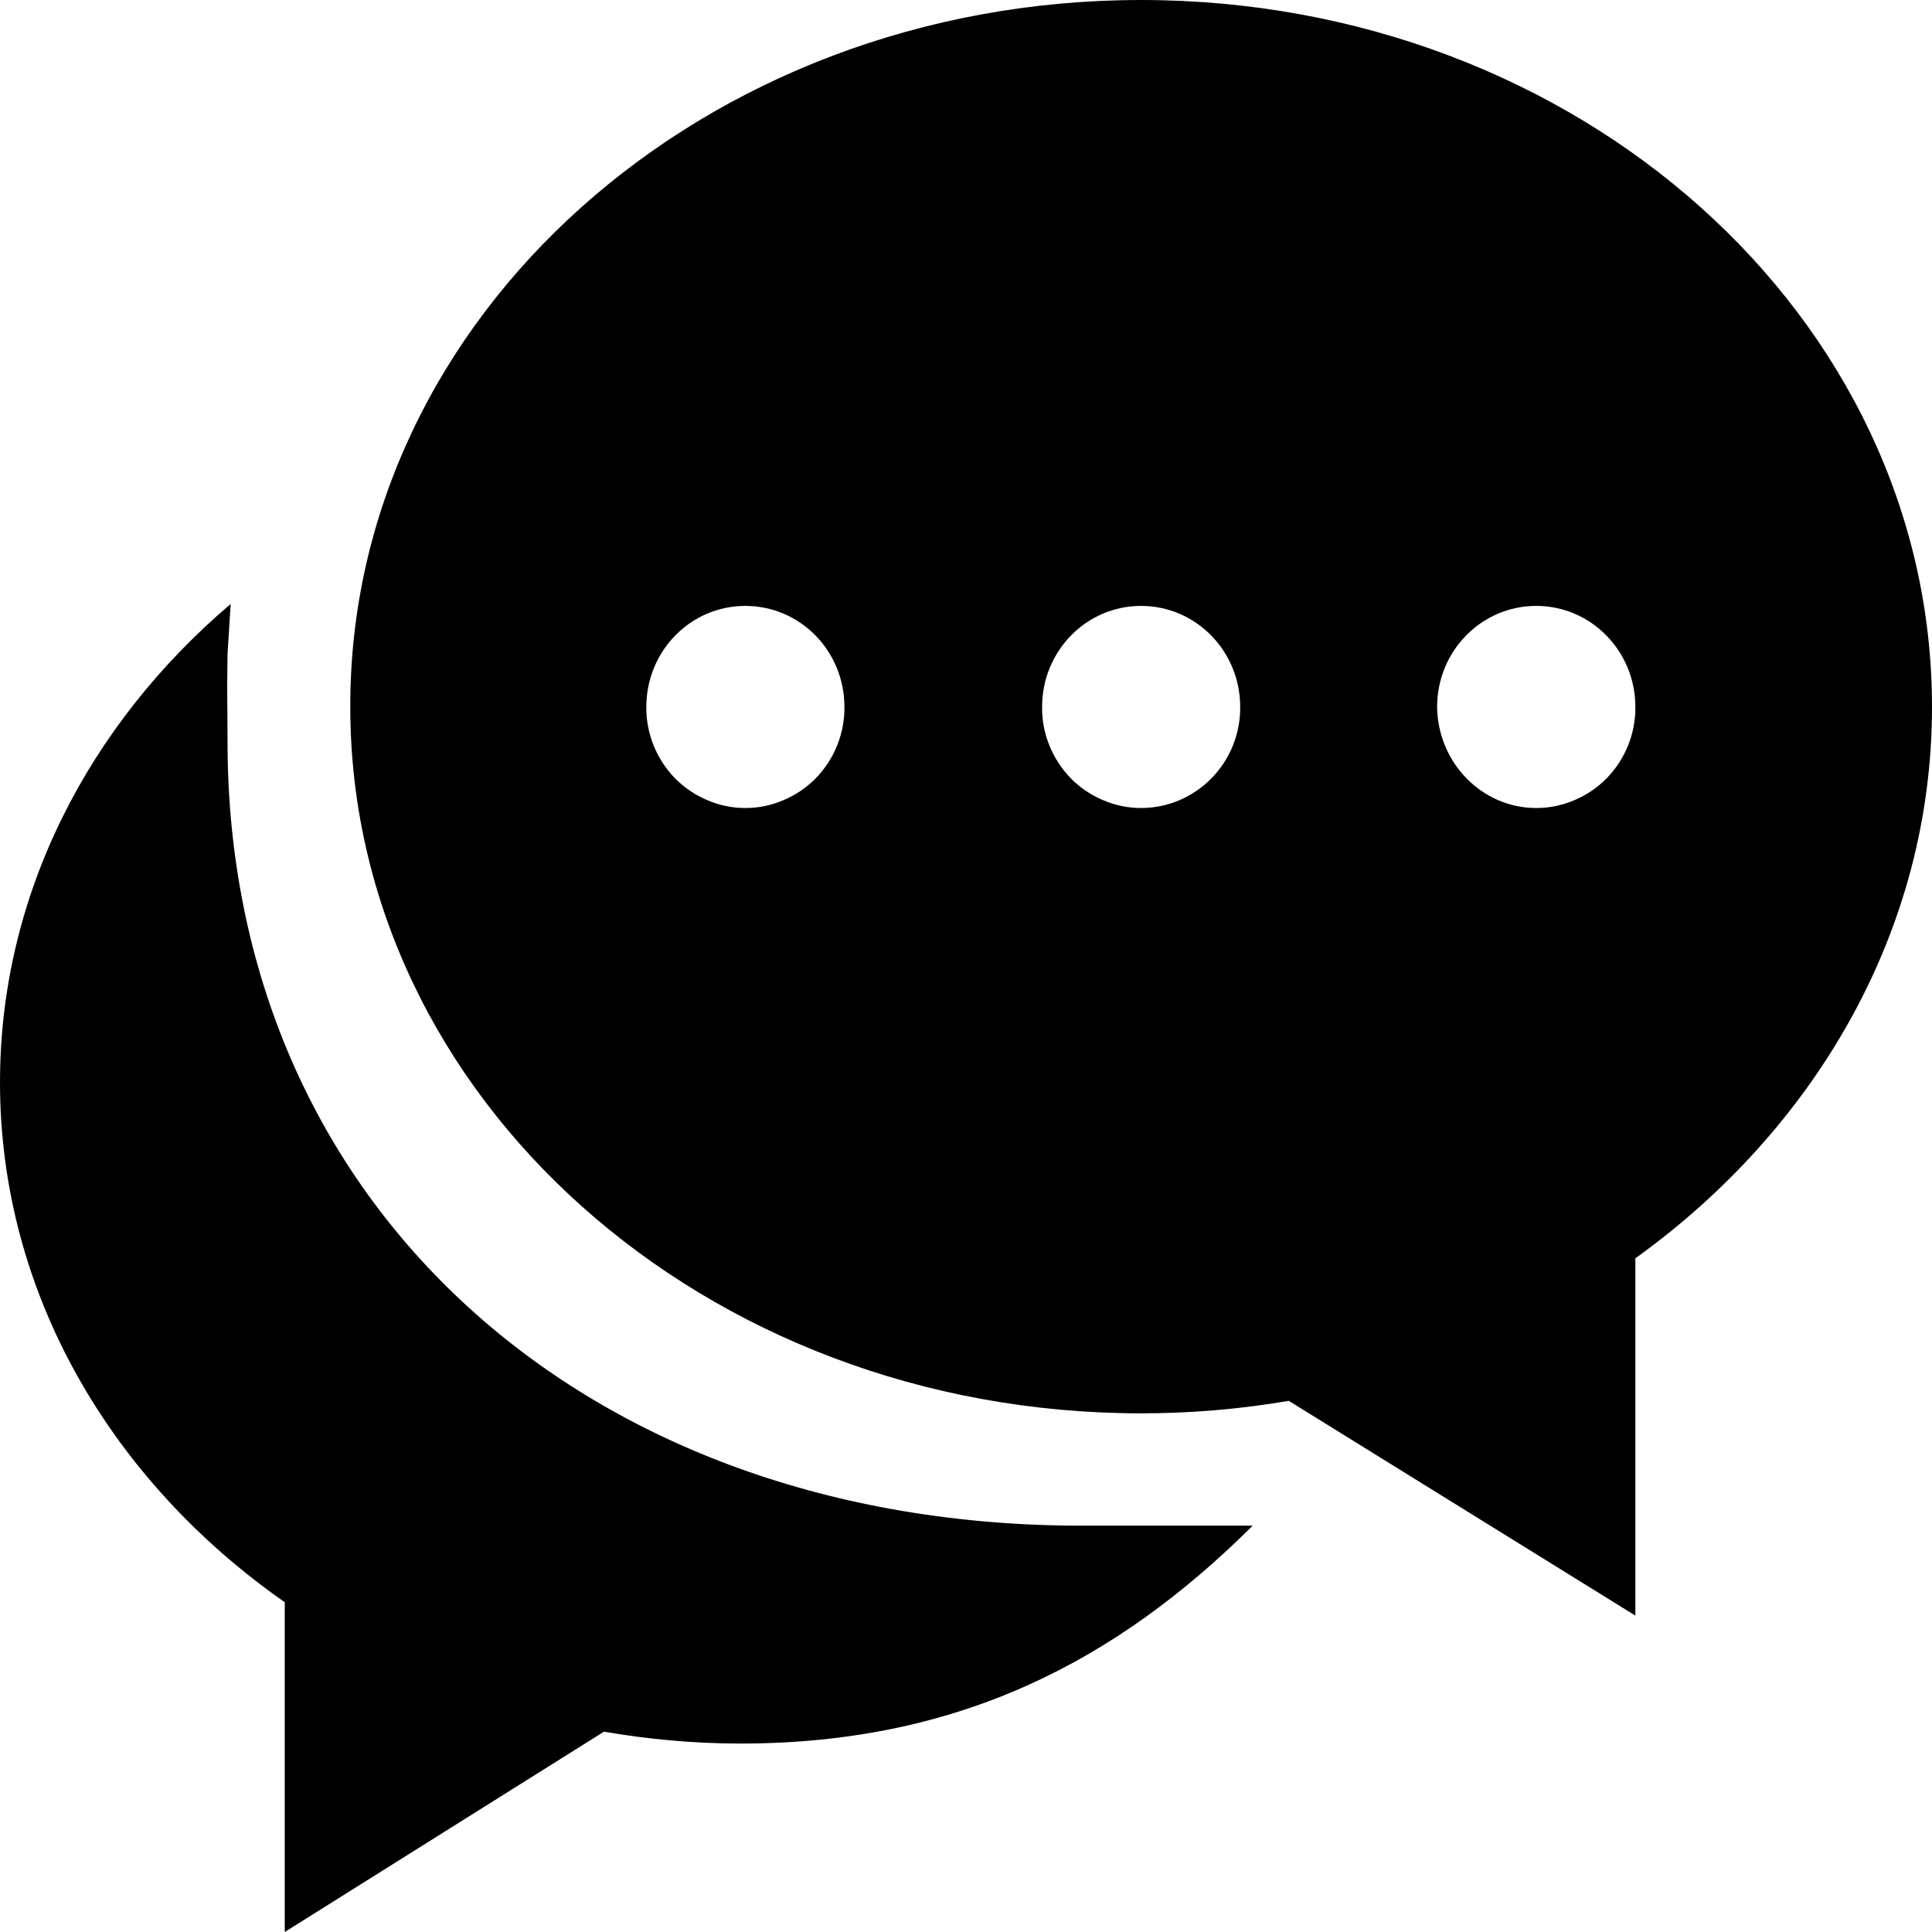 <svg width="13" height="13" viewBox="0 0 13 13" xmlns="http://www.w3.org/2000/svg">
<path id="Vector" d="M7.678 0C10.618 0 13 2.129 13 4.757C13 6.257 12.22 7.592 11.004 8.467V10.871L8.672 9.426C8.344 9.482 8.011 9.51 7.678 9.51C4.739 9.51 2.357 7.381 2.357 4.757C2.352 2.129 4.739 0 7.678 0ZM10.337 5.437C10.425 5.437 10.513 5.419 10.594 5.384C10.675 5.35 10.749 5.3 10.811 5.237C10.873 5.173 10.922 5.098 10.955 5.016C10.988 4.934 11.005 4.846 11.004 4.757C11.004 4.381 10.706 4.077 10.337 4.077C9.968 4.077 9.67 4.381 9.67 4.757C9.675 5.133 9.972 5.437 10.337 5.437H10.337ZM7.678 5.437C7.766 5.437 7.854 5.419 7.935 5.385C8.016 5.35 8.09 5.3 8.152 5.237C8.214 5.173 8.263 5.099 8.296 5.016C8.329 4.934 8.346 4.846 8.345 4.757C8.345 4.381 8.047 4.077 7.678 4.077C7.309 4.077 7.012 4.381 7.012 4.757C7.011 4.846 7.028 4.934 7.061 5.016C7.094 5.098 7.143 5.173 7.205 5.237C7.267 5.3 7.341 5.35 7.422 5.384C7.503 5.419 7.59 5.437 7.678 5.437ZM5.016 5.437C5.104 5.437 5.191 5.419 5.272 5.384C5.353 5.35 5.427 5.3 5.489 5.237C5.551 5.173 5.6 5.098 5.633 5.016C5.666 4.934 5.683 4.846 5.682 4.757C5.682 4.381 5.385 4.077 5.015 4.077C4.646 4.077 4.349 4.381 4.349 4.757C4.348 4.846 4.365 4.934 4.398 5.016C4.431 5.098 4.48 5.173 4.542 5.237C4.604 5.3 4.678 5.35 4.759 5.384C4.84 5.419 4.927 5.437 5.015 5.437H5.016ZM1.552 4.064L1.531 4.402C1.526 4.723 1.531 4.694 1.531 4.989C1.531 8.107 3.938 10.266 7.28 10.266H8.429C7.515 11.175 6.454 11.732 4.982 11.732C4.667 11.732 4.361 11.703 4.064 11.652L1.916 13V10.781C0.75 9.966 0 8.703 0 7.283C0 6.016 0.599 4.875 1.552 4.064V4.064Z"/>
</svg>
